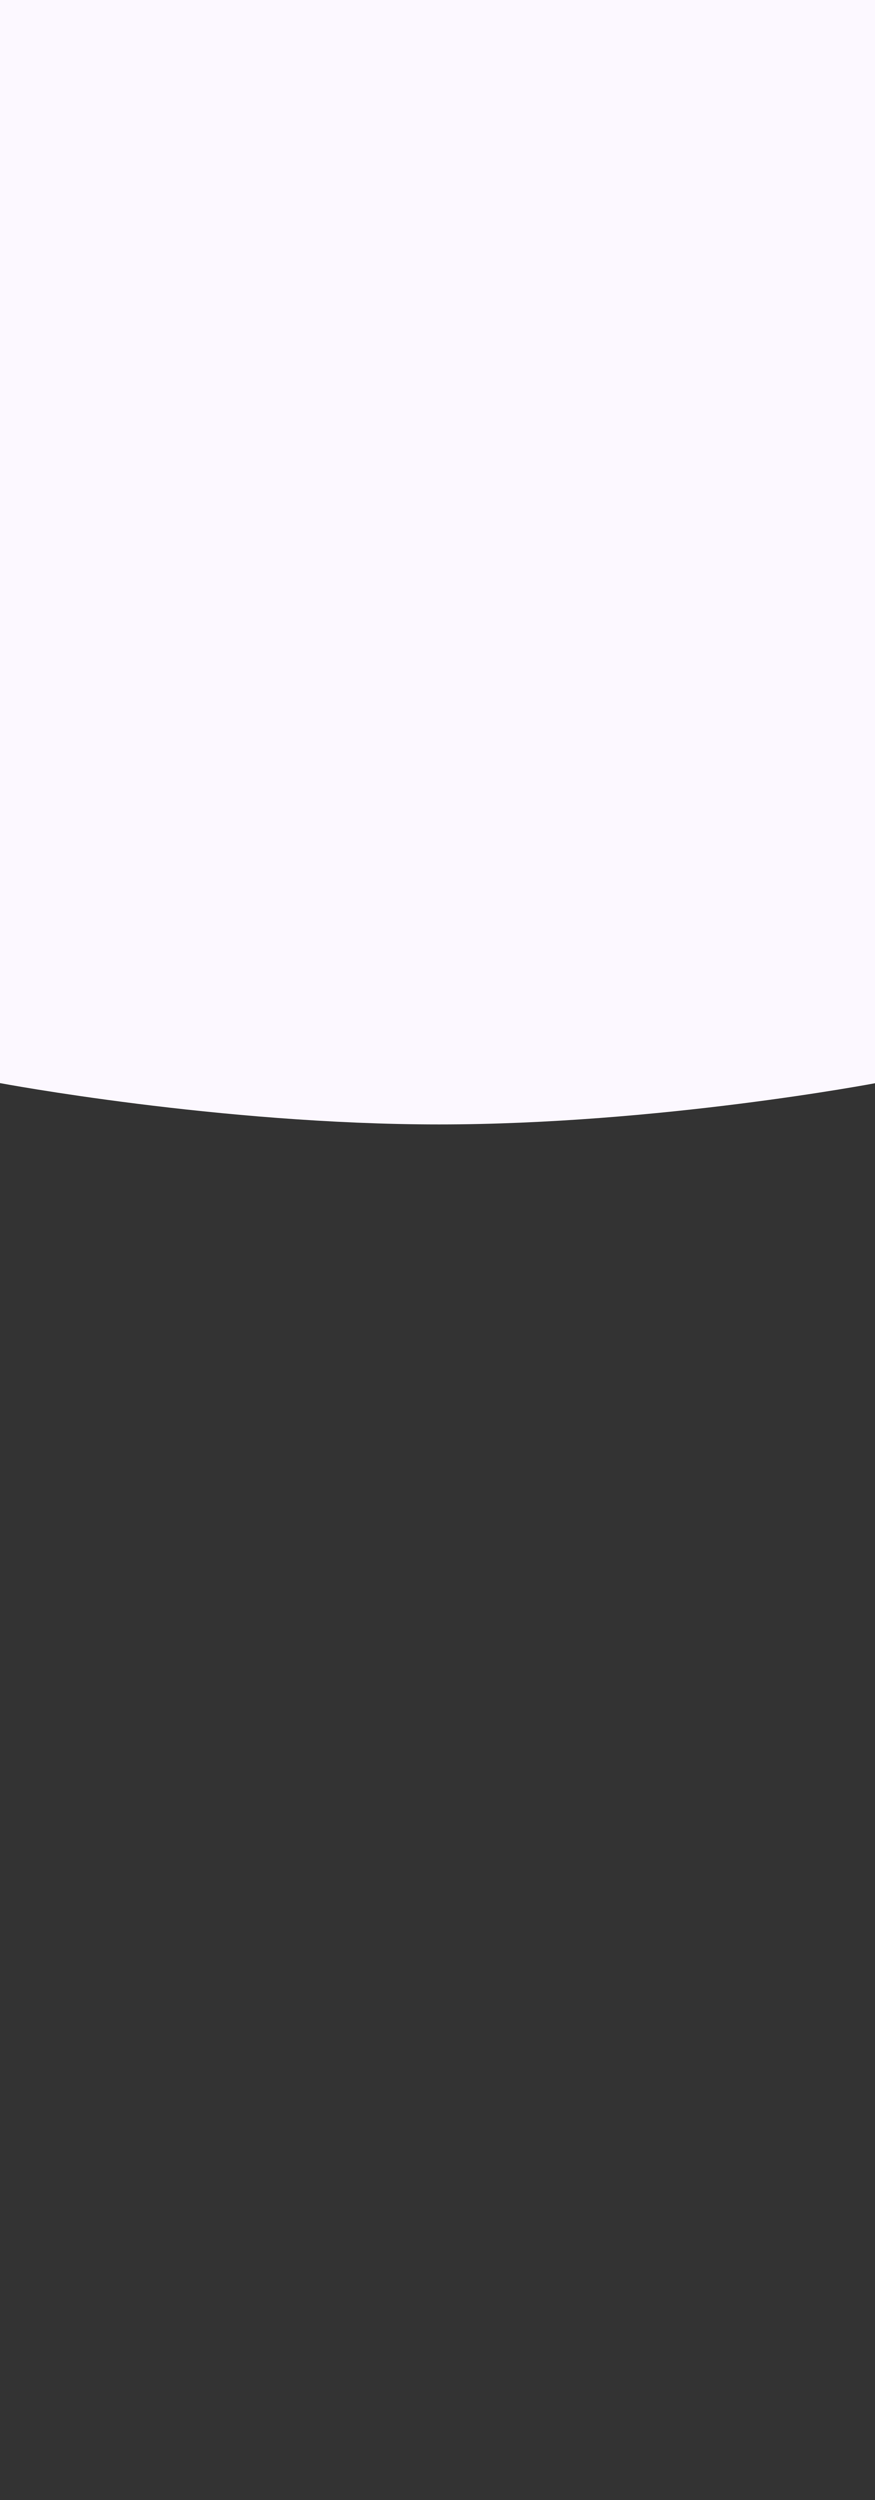 <svg width="375" height="1071" viewBox="0 0 375 1071" fill="none" xmlns="http://www.w3.org/2000/svg">
<rect x="0" y="0" width="375" height="1071" fill="#333333" stroke="none"/>
<path fill-rule="evenodd" clip-rule="evenodd" d="M0 0H375.303V464C375.303 464 282.249 481.707 188.173 481.707C94.097 481.707 0 464 0 464V0Z" fill="#FCF8FF"/>
</svg> 